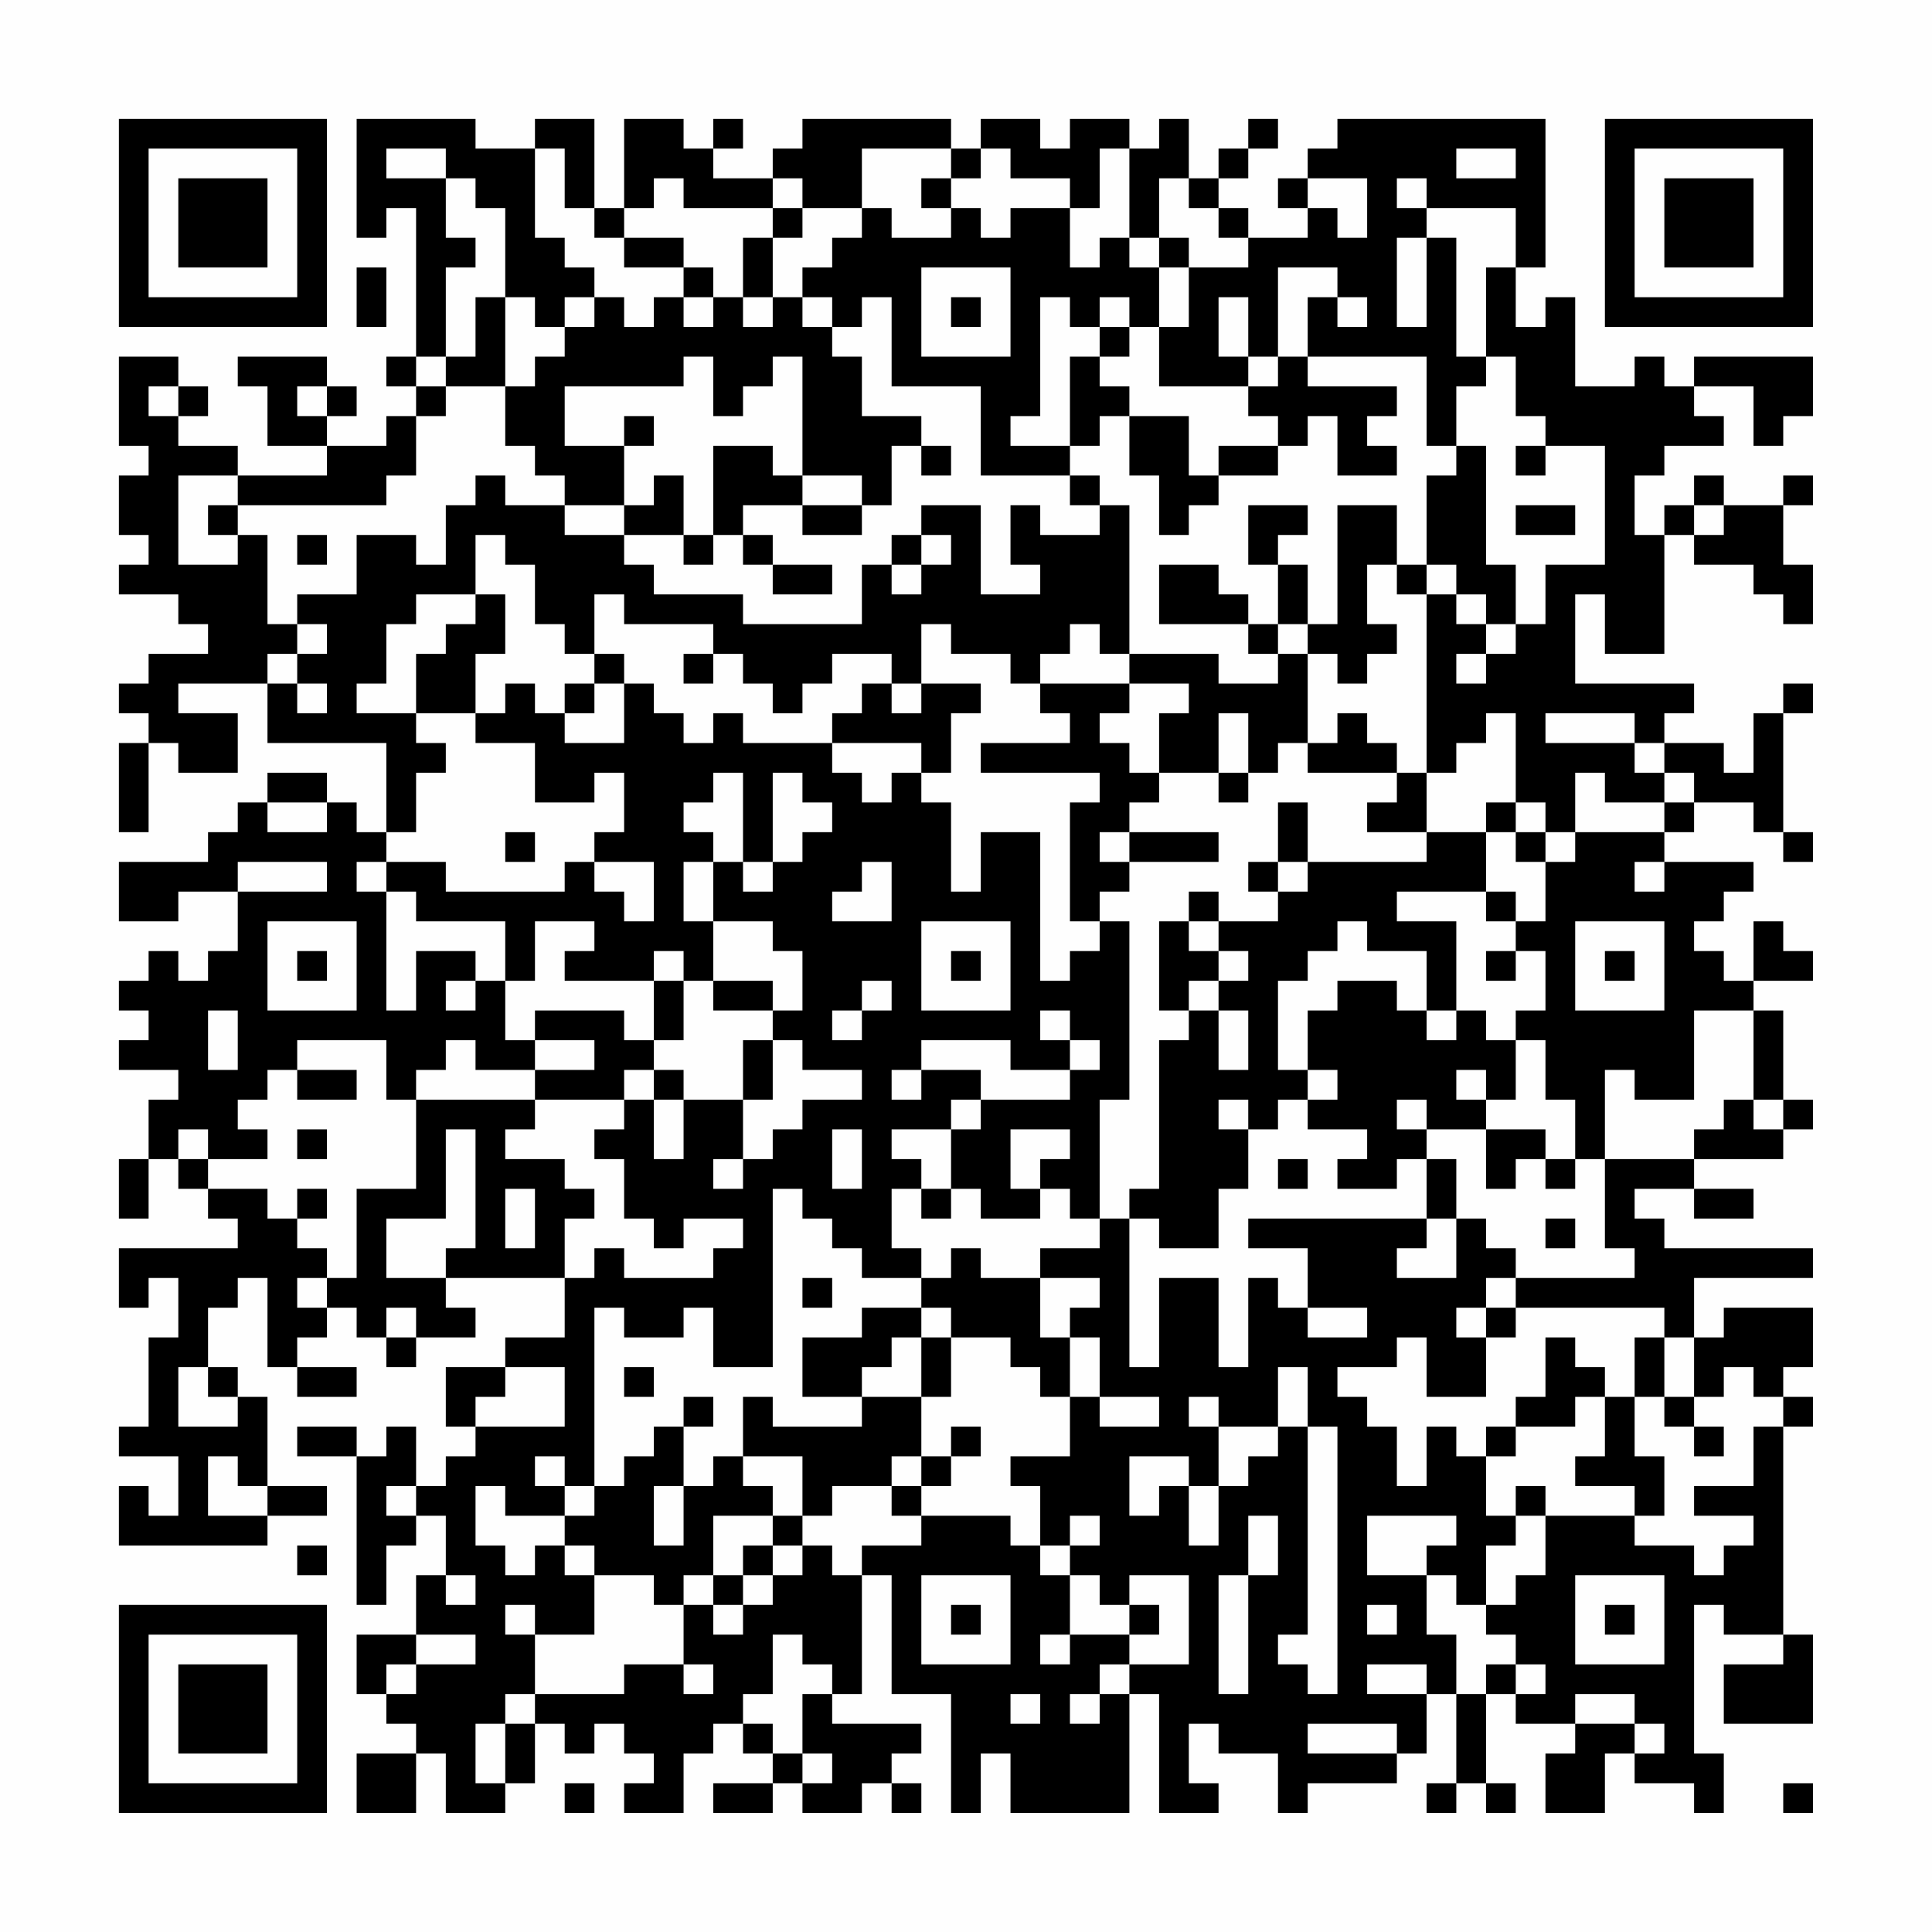 <?xml version="1.0" encoding="UTF-8"?>
<svg xmlns="http://www.w3.org/2000/svg" version="1.1" width="300" height="300" viewBox="0 0 300 300"><rect x="0" y="0" width="300" height="300" fill="#fefefe"/><g transform="scale(4.615)"><g transform="translate(4,4)"><path fill-rule="evenodd" d="M8 0L8 4L9 4L9 3L10 3L10 8L9 8L9 9L10 9L10 10L9 10L9 11L7 11L7 10L8 10L8 9L7 9L7 8L4 8L4 9L5 9L5 11L7 11L7 12L4 12L4 11L2 11L2 10L3 10L3 9L2 9L2 8L0 8L0 11L1 11L1 12L0 12L0 14L1 14L1 15L0 15L0 16L2 16L2 17L3 17L3 18L1 18L1 19L0 19L0 20L1 20L1 21L0 21L0 24L1 24L1 21L2 21L2 22L4 22L4 20L2 20L2 19L5 19L5 21L9 21L9 24L8 24L8 23L7 23L7 22L5 22L5 23L4 23L4 24L3 24L3 25L0 25L0 27L2 27L2 26L4 26L4 28L3 28L3 29L2 29L2 28L1 28L1 29L0 29L0 30L1 30L1 31L0 31L0 32L2 32L2 33L1 33L1 35L0 35L0 37L1 37L1 35L2 35L2 36L3 36L3 37L4 37L4 38L0 38L0 40L1 40L1 39L2 39L2 41L1 41L1 44L0 44L0 45L2 45L2 47L1 47L1 46L0 46L0 48L5 48L5 47L7 47L7 46L5 46L5 43L4 43L4 42L3 42L3 40L4 40L4 39L5 39L5 42L6 42L6 43L8 43L8 42L6 42L6 41L7 41L7 40L8 40L8 41L9 41L9 42L10 42L10 41L12 41L12 40L11 40L11 39L15 39L15 41L13 41L13 42L11 42L11 44L12 44L12 45L11 45L11 46L10 46L10 44L9 44L9 45L8 45L8 44L6 44L6 45L8 45L8 50L9 50L9 48L10 48L10 47L11 47L11 49L10 49L10 51L8 51L8 53L9 53L9 54L10 54L10 55L8 55L8 57L10 57L10 55L11 55L11 57L13 57L13 56L14 56L14 54L15 54L15 55L16 55L16 54L17 54L17 55L18 55L18 56L17 56L17 57L19 57L19 55L20 55L20 54L21 54L21 55L22 55L22 56L20 56L20 57L22 57L22 56L23 56L23 57L25 57L25 56L26 56L26 57L27 57L27 56L26 56L26 55L27 55L27 54L24 54L24 53L25 53L25 49L26 49L26 53L28 53L28 57L29 57L29 55L30 55L30 57L34 57L34 53L35 53L35 57L37 57L37 56L36 56L36 54L37 54L37 55L39 55L39 57L40 57L40 56L43 56L43 55L44 55L44 53L45 53L45 56L44 56L44 57L45 57L45 56L46 56L46 57L47 57L47 56L46 56L46 53L47 53L47 54L49 54L49 55L48 55L48 57L50 57L50 55L51 55L51 56L53 56L53 57L54 57L54 55L53 55L53 50L54 50L54 51L56 51L56 52L54 52L54 54L57 54L57 51L56 51L56 44L57 44L57 43L56 43L56 42L57 42L57 40L54 40L54 41L53 41L53 39L57 39L57 38L52 38L52 37L51 37L51 36L53 36L53 37L55 37L55 36L53 36L53 35L56 35L56 34L57 34L57 33L56 33L56 30L55 30L55 29L57 29L57 28L56 28L56 27L55 27L55 29L54 29L54 28L53 28L53 27L54 27L54 26L55 26L55 25L52 25L52 24L53 24L53 23L55 23L55 24L56 24L56 25L57 25L57 24L56 24L56 20L57 20L57 19L56 19L56 20L55 20L55 22L54 22L54 21L52 21L52 20L53 20L53 19L49 19L49 16L50 16L50 18L52 18L52 14L53 14L53 15L55 15L55 16L56 16L56 17L57 17L57 15L56 15L56 13L57 13L57 12L56 12L56 13L54 13L54 12L53 12L53 13L52 13L52 14L51 14L51 12L52 12L52 11L54 11L54 10L53 10L53 9L55 9L55 11L56 11L56 10L57 10L57 8L53 8L53 9L52 9L52 8L51 8L51 9L49 9L49 6L48 6L48 7L47 7L47 5L48 5L48 0L41 0L41 1L40 1L40 2L39 2L39 3L40 3L40 4L38 4L38 3L37 3L37 2L38 2L38 1L39 1L39 0L38 0L38 1L37 1L37 2L36 2L36 0L35 0L35 1L34 1L34 0L32 0L32 1L31 1L31 0L29 0L29 1L28 1L28 0L23 0L23 1L22 1L22 2L20 2L20 1L21 1L21 0L20 0L20 1L19 1L19 0L17 0L17 3L16 3L16 0L14 0L14 1L12 1L12 0ZM9 1L9 2L11 2L11 4L12 4L12 5L11 5L11 8L10 8L10 9L11 9L11 10L10 10L10 12L9 12L9 13L4 13L4 12L2 12L2 15L4 15L4 14L5 14L5 17L6 17L6 18L5 18L5 19L6 19L6 20L7 20L7 19L6 19L6 18L7 18L7 17L6 17L6 16L8 16L8 14L10 14L10 15L11 15L11 13L12 13L12 12L13 12L13 13L15 13L15 14L17 14L17 15L18 15L18 16L21 16L21 17L25 17L25 15L26 15L26 16L27 16L27 15L28 15L28 14L27 14L27 13L29 13L29 16L31 16L31 15L30 15L30 13L31 13L31 14L33 14L33 13L34 13L34 18L33 18L33 17L32 17L32 18L31 18L31 19L30 19L30 18L28 18L28 17L27 17L27 19L26 19L26 18L24 18L24 19L23 19L23 20L22 20L22 19L21 19L21 18L20 18L20 17L17 17L17 16L16 16L16 18L15 18L15 17L14 17L14 15L13 15L13 14L12 14L12 16L10 16L10 17L9 17L9 19L8 19L8 20L10 20L10 21L11 21L11 22L10 22L10 24L9 24L9 25L8 25L8 26L9 26L9 30L10 30L10 28L12 28L12 29L11 29L11 30L12 30L12 29L13 29L13 31L14 31L14 32L12 32L12 31L11 31L11 32L10 32L10 33L9 33L9 31L6 31L6 32L5 32L5 33L4 33L4 34L5 34L5 35L3 35L3 34L2 34L2 35L3 35L3 36L5 36L5 37L6 37L6 38L7 38L7 39L6 39L6 40L7 40L7 39L8 39L8 36L10 36L10 33L14 33L14 34L13 34L13 35L15 35L15 36L16 36L16 37L15 37L15 39L16 39L16 38L17 38L17 39L20 39L20 38L21 38L21 37L19 37L19 38L18 38L18 37L17 37L17 35L16 35L16 34L17 34L17 33L18 33L18 35L19 35L19 33L21 33L21 35L20 35L20 36L21 36L21 35L22 35L22 34L23 34L23 33L25 33L25 32L23 32L23 31L22 31L22 30L23 30L23 28L22 28L22 27L20 27L20 25L21 25L21 26L22 26L22 25L23 25L23 24L24 24L24 23L23 23L23 22L22 22L22 25L21 25L21 22L20 22L20 23L19 23L19 24L20 24L20 25L19 25L19 27L20 27L20 29L19 29L19 28L18 28L18 29L15 29L15 28L16 28L16 27L14 27L14 29L13 29L13 27L10 27L10 26L9 26L9 25L11 25L11 26L15 26L15 25L16 25L16 26L17 26L17 27L18 27L18 25L16 25L16 24L17 24L17 22L16 22L16 23L14 23L14 21L12 21L12 20L13 20L13 19L14 19L14 20L15 20L15 21L17 21L17 19L18 19L18 20L19 20L19 21L20 21L20 20L21 20L21 21L24 21L24 22L25 22L25 23L26 23L26 22L27 22L27 23L28 23L28 26L29 26L29 24L31 24L31 29L32 29L32 28L33 28L33 27L34 27L34 33L33 33L33 37L32 37L32 36L31 36L31 35L32 35L32 34L30 34L30 36L31 36L31 37L29 37L29 36L28 36L28 34L29 34L29 33L32 33L32 32L33 32L33 31L32 31L32 30L31 30L31 31L32 31L32 32L30 32L30 31L27 31L27 32L26 32L26 33L27 33L27 32L29 32L29 33L28 33L28 34L26 34L26 35L27 35L27 36L26 36L26 38L27 38L27 39L25 39L25 38L24 38L24 37L23 37L23 36L22 36L22 42L20 42L20 40L19 40L19 41L17 41L17 40L16 40L16 46L15 46L15 45L14 45L14 46L15 46L15 47L13 47L13 46L12 46L12 48L13 48L13 49L14 49L14 48L15 48L15 49L16 49L16 51L14 51L14 50L13 50L13 51L14 51L14 53L13 53L13 54L12 54L12 56L13 56L13 54L14 54L14 53L17 53L17 52L19 52L19 53L20 53L20 52L19 52L19 50L20 50L20 51L21 51L21 50L22 50L22 49L23 49L23 48L24 48L24 49L25 49L25 48L27 48L27 47L30 47L30 48L31 48L31 49L32 49L32 51L31 51L31 52L32 52L32 51L34 51L34 52L33 52L33 53L32 53L32 54L33 54L33 53L34 53L34 52L36 52L36 49L34 49L34 50L33 50L33 49L32 49L32 48L33 48L33 47L32 47L32 48L31 48L31 46L30 46L30 45L32 45L32 43L33 43L33 44L35 44L35 43L33 43L33 41L32 41L32 40L33 40L33 39L31 39L31 38L33 38L33 37L34 37L34 42L35 42L35 39L37 39L37 42L38 42L38 39L39 39L39 40L40 40L40 41L42 41L42 40L40 40L40 38L38 38L38 37L44 37L44 38L43 38L43 39L45 39L45 37L46 37L46 38L47 38L47 39L46 39L46 40L45 40L45 41L46 41L46 43L44 43L44 41L43 41L43 42L41 42L41 43L42 43L42 44L43 44L43 46L44 46L44 44L45 44L45 45L46 45L46 47L47 47L47 48L46 48L46 50L45 50L45 49L44 49L44 48L45 48L45 47L42 47L42 49L44 49L44 51L45 51L45 53L46 53L46 52L47 52L47 53L48 53L48 52L47 52L47 51L46 51L46 50L47 50L47 49L48 49L48 47L51 47L51 48L53 48L53 49L54 49L54 48L55 48L55 47L53 47L53 46L55 46L55 44L56 44L56 43L55 43L55 42L54 42L54 43L53 43L53 41L52 41L52 40L47 40L47 39L51 39L51 38L50 38L50 35L53 35L53 34L54 34L54 33L55 33L55 34L56 34L56 33L55 33L55 30L53 30L53 33L51 33L51 32L50 32L50 35L49 35L49 33L48 33L48 31L47 31L47 30L48 30L48 28L47 28L47 27L48 27L48 25L49 25L49 24L52 24L52 23L53 23L53 22L52 22L52 21L51 21L51 20L48 20L48 21L51 21L51 22L52 22L52 23L50 23L50 22L49 22L49 24L48 24L48 23L47 23L47 20L46 20L46 21L45 21L45 22L44 22L44 16L45 16L45 17L46 17L46 18L45 18L45 19L46 19L46 18L47 18L47 17L48 17L48 15L50 15L50 11L48 11L48 10L47 10L47 8L46 8L46 5L47 5L47 3L44 3L44 2L43 2L43 3L44 3L44 4L43 4L43 7L44 7L44 4L45 4L45 8L46 8L46 9L45 9L45 11L44 11L44 8L40 8L40 6L41 6L41 7L42 7L42 6L41 6L41 5L39 5L39 8L38 8L38 6L37 6L37 8L38 8L38 9L35 9L35 7L36 7L36 5L38 5L38 4L37 4L37 3L36 3L36 2L35 2L35 4L34 4L34 1L33 1L33 3L32 3L32 2L30 2L30 1L29 1L29 2L28 2L28 1L25 1L25 3L23 3L23 2L22 2L22 3L19 3L19 2L18 2L18 3L17 3L17 4L16 4L16 3L15 3L15 1L14 1L14 4L15 4L15 5L16 5L16 6L15 6L15 7L14 7L14 6L13 6L13 3L12 3L12 2L11 2L11 1ZM45 1L45 2L47 2L47 1ZM27 2L27 3L28 3L28 4L26 4L26 3L25 3L25 4L24 4L24 5L23 5L23 6L22 6L22 4L23 4L23 3L22 3L22 4L21 4L21 6L20 6L20 5L19 5L19 4L17 4L17 5L19 5L19 6L18 6L18 7L17 7L17 6L16 6L16 7L15 7L15 8L14 8L14 9L13 9L13 6L12 6L12 8L11 8L11 9L13 9L13 11L14 11L14 12L15 12L15 13L17 13L17 14L19 14L19 15L20 15L20 14L21 14L21 15L22 15L22 16L24 16L24 15L22 15L22 14L21 14L21 13L23 13L23 14L25 14L25 13L26 13L26 11L27 11L27 12L28 12L28 11L27 11L27 10L25 10L25 8L24 8L24 7L25 7L25 6L26 6L26 9L29 9L29 12L32 12L32 13L33 13L33 12L32 12L32 11L33 11L33 10L34 10L34 12L35 12L35 14L36 14L36 13L37 13L37 12L39 12L39 11L40 11L40 10L41 10L41 12L43 12L43 11L42 11L42 10L43 10L43 9L40 9L40 8L39 8L39 9L38 9L38 10L39 10L39 11L37 11L37 12L36 12L36 10L34 10L34 9L33 9L33 8L34 8L34 7L35 7L35 5L36 5L36 4L35 4L35 5L34 5L34 4L33 4L33 5L32 5L32 3L30 3L30 4L29 4L29 3L28 3L28 2ZM40 2L40 3L41 3L41 4L42 4L42 2ZM8 5L8 7L9 7L9 5ZM27 5L27 8L30 8L30 5ZM19 6L19 7L20 7L20 6ZM21 6L21 7L22 7L22 6ZM23 6L23 7L24 7L24 6ZM28 6L28 7L29 7L29 6ZM31 6L31 10L30 10L30 11L32 11L32 8L33 8L33 7L34 7L34 6L33 6L33 7L32 7L32 6ZM19 8L19 9L15 9L15 11L17 11L17 13L18 13L18 12L19 12L19 14L20 14L20 11L22 11L22 12L23 12L23 13L25 13L25 12L23 12L23 8L22 8L22 9L21 9L21 10L20 10L20 8ZM1 9L1 10L2 10L2 9ZM6 9L6 10L7 10L7 9ZM17 10L17 11L18 11L18 10ZM45 11L45 12L44 12L44 15L43 15L43 13L41 13L41 17L40 17L40 15L39 15L39 14L40 14L40 13L38 13L38 15L39 15L39 17L38 17L38 16L37 16L37 15L35 15L35 17L38 17L38 18L39 18L39 19L37 19L37 18L34 18L34 19L31 19L31 20L32 20L32 21L29 21L29 22L33 22L33 23L32 23L32 27L33 27L33 26L34 26L34 25L37 25L37 24L34 24L34 23L35 23L35 22L37 22L37 23L38 23L38 22L39 22L39 21L40 21L40 22L43 22L43 23L42 23L42 24L44 24L44 25L40 25L40 23L39 23L39 25L38 25L38 26L39 26L39 27L37 27L37 26L36 26L36 27L35 27L35 30L36 30L36 31L35 31L35 36L34 36L34 37L35 37L35 38L37 38L37 36L38 36L38 34L39 34L39 33L40 33L40 34L42 34L42 35L41 35L41 36L43 36L43 35L44 35L44 37L45 37L45 35L44 35L44 34L46 34L46 36L47 36L47 35L48 35L48 36L49 36L49 35L48 35L48 34L46 34L46 33L47 33L47 31L46 31L46 30L45 30L45 27L43 27L43 26L46 26L46 27L47 27L47 26L46 26L46 24L47 24L47 25L48 25L48 24L47 24L47 23L46 23L46 24L44 24L44 22L43 22L43 21L42 21L42 20L41 20L41 21L40 21L40 18L41 18L41 19L42 19L42 18L43 18L43 17L42 17L42 15L43 15L43 16L44 16L44 15L45 15L45 16L46 16L46 17L47 17L47 15L46 15L46 11ZM47 11L47 12L48 12L48 11ZM3 13L3 14L4 14L4 13ZM47 13L47 14L49 14L49 13ZM53 13L53 14L54 14L54 13ZM6 14L6 15L7 15L7 14ZM26 14L26 15L27 15L27 14ZM12 16L12 17L11 17L11 18L10 18L10 20L12 20L12 18L13 18L13 16ZM39 17L39 18L40 18L40 17ZM16 18L16 19L15 19L15 20L16 20L16 19L17 19L17 18ZM19 18L19 19L20 19L20 18ZM25 19L25 20L24 20L24 21L27 21L27 22L28 22L28 20L29 20L29 19L27 19L27 20L26 20L26 19ZM34 19L34 20L33 20L33 21L34 21L34 22L35 22L35 20L36 20L36 19ZM37 20L37 22L38 22L38 20ZM5 23L5 24L7 24L7 23ZM13 24L13 25L14 25L14 24ZM33 24L33 25L34 25L34 24ZM4 25L4 26L7 26L7 25ZM25 25L25 26L24 26L24 27L26 27L26 25ZM39 25L39 26L40 26L40 25ZM51 25L51 26L52 26L52 25ZM5 27L5 30L8 30L8 27ZM27 27L27 30L30 30L30 27ZM36 27L36 28L37 28L37 29L36 29L36 30L37 30L37 32L38 32L38 30L37 30L37 29L38 29L38 28L37 28L37 27ZM41 27L41 28L40 28L40 29L39 29L39 32L40 32L40 33L41 33L41 32L40 32L40 30L41 30L41 29L43 29L43 30L44 30L44 31L45 31L45 30L44 30L44 28L42 28L42 27ZM49 27L49 30L52 30L52 27ZM6 28L6 29L7 29L7 28ZM28 28L28 29L29 29L29 28ZM46 28L46 29L47 29L47 28ZM50 28L50 29L51 29L51 28ZM18 29L18 31L17 31L17 30L14 30L14 31L16 31L16 32L14 32L14 33L17 33L17 32L18 32L18 33L19 33L19 32L18 32L18 31L19 31L19 29ZM20 29L20 30L22 30L22 29ZM25 29L25 30L24 30L24 31L25 31L25 30L26 30L26 29ZM3 30L3 32L4 32L4 30ZM21 31L21 33L22 33L22 31ZM6 32L6 33L8 33L8 32ZM45 32L45 33L46 33L46 32ZM37 33L37 34L38 34L38 33ZM43 33L43 34L44 34L44 33ZM6 34L6 35L7 35L7 34ZM11 34L11 37L9 37L9 39L11 39L11 38L12 38L12 34ZM24 34L24 36L25 36L25 34ZM39 35L39 36L40 36L40 35ZM6 36L6 37L7 37L7 36ZM13 36L13 38L14 38L14 36ZM27 36L27 37L28 37L28 36ZM48 37L48 38L49 38L49 37ZM28 38L28 39L27 39L27 40L25 40L25 41L23 41L23 43L25 43L25 44L22 44L22 43L21 43L21 45L20 45L20 46L19 46L19 44L20 44L20 43L19 43L19 44L18 44L18 45L17 45L17 46L16 46L16 47L15 47L15 48L16 48L16 49L18 49L18 50L19 50L19 49L20 49L20 50L21 50L21 49L22 49L22 48L23 48L23 47L24 47L24 46L26 46L26 47L27 47L27 46L28 46L28 45L29 45L29 44L28 44L28 45L27 45L27 43L28 43L28 41L30 41L30 42L31 42L31 43L32 43L32 41L31 41L31 39L29 39L29 38ZM23 39L23 40L24 40L24 39ZM9 40L9 41L10 41L10 40ZM27 40L27 41L26 41L26 42L25 42L25 43L27 43L27 41L28 41L28 40ZM46 40L46 41L47 41L47 40ZM48 41L48 43L47 43L47 44L46 44L46 45L47 45L47 44L49 44L49 43L50 43L50 45L49 45L49 46L51 46L51 47L52 47L52 45L51 45L51 43L52 43L52 44L53 44L53 45L54 45L54 44L53 44L53 43L52 43L52 41L51 41L51 43L50 43L50 42L49 42L49 41ZM2 42L2 44L4 44L4 43L3 43L3 42ZM13 42L13 43L12 43L12 44L15 44L15 42ZM17 42L17 43L18 43L18 42ZM39 42L39 44L37 44L37 43L36 43L36 44L37 44L37 46L36 46L36 45L34 45L34 47L35 47L35 46L36 46L36 48L37 48L37 46L38 46L38 45L39 45L39 44L40 44L40 51L39 51L39 52L40 52L40 53L41 53L41 44L40 44L40 42ZM3 45L3 47L5 47L5 46L4 46L4 45ZM21 45L21 46L22 46L22 47L20 47L20 49L21 49L21 48L22 48L22 47L23 47L23 45ZM26 45L26 46L27 46L27 45ZM9 46L9 47L10 47L10 46ZM18 46L18 48L19 48L19 46ZM47 46L47 47L48 47L48 46ZM38 47L38 49L37 49L37 53L38 53L38 49L39 49L39 47ZM6 48L6 49L7 49L7 48ZM11 49L11 50L12 50L12 49ZM27 49L27 52L30 52L30 49ZM49 49L49 52L52 52L52 49ZM28 50L28 51L29 51L29 50ZM34 50L34 51L35 51L35 50ZM42 50L42 51L43 51L43 50ZM50 50L50 51L51 51L51 50ZM10 51L10 52L9 52L9 53L10 53L10 52L12 52L12 51ZM22 51L22 53L21 53L21 54L22 54L22 55L23 55L23 56L24 56L24 55L23 55L23 53L24 53L24 52L23 52L23 51ZM42 52L42 53L44 53L44 52ZM30 53L30 54L31 54L31 53ZM49 53L49 54L51 54L51 55L52 55L52 54L51 54L51 53ZM40 54L40 55L43 55L43 54ZM15 56L15 57L16 57L16 56ZM56 56L56 57L57 57L57 56ZM0 0L0 7L7 7L7 0ZM1 1L1 6L6 6L6 1ZM2 2L2 5L5 5L5 2ZM50 0L50 7L57 7L57 0ZM51 1L51 6L56 6L56 1ZM52 2L52 5L55 5L55 2ZM0 50L0 57L7 57L7 50ZM1 51L1 56L6 56L6 51ZM2 52L2 55L5 55L5 52Z" fill="#000000"/></g></g></svg>
